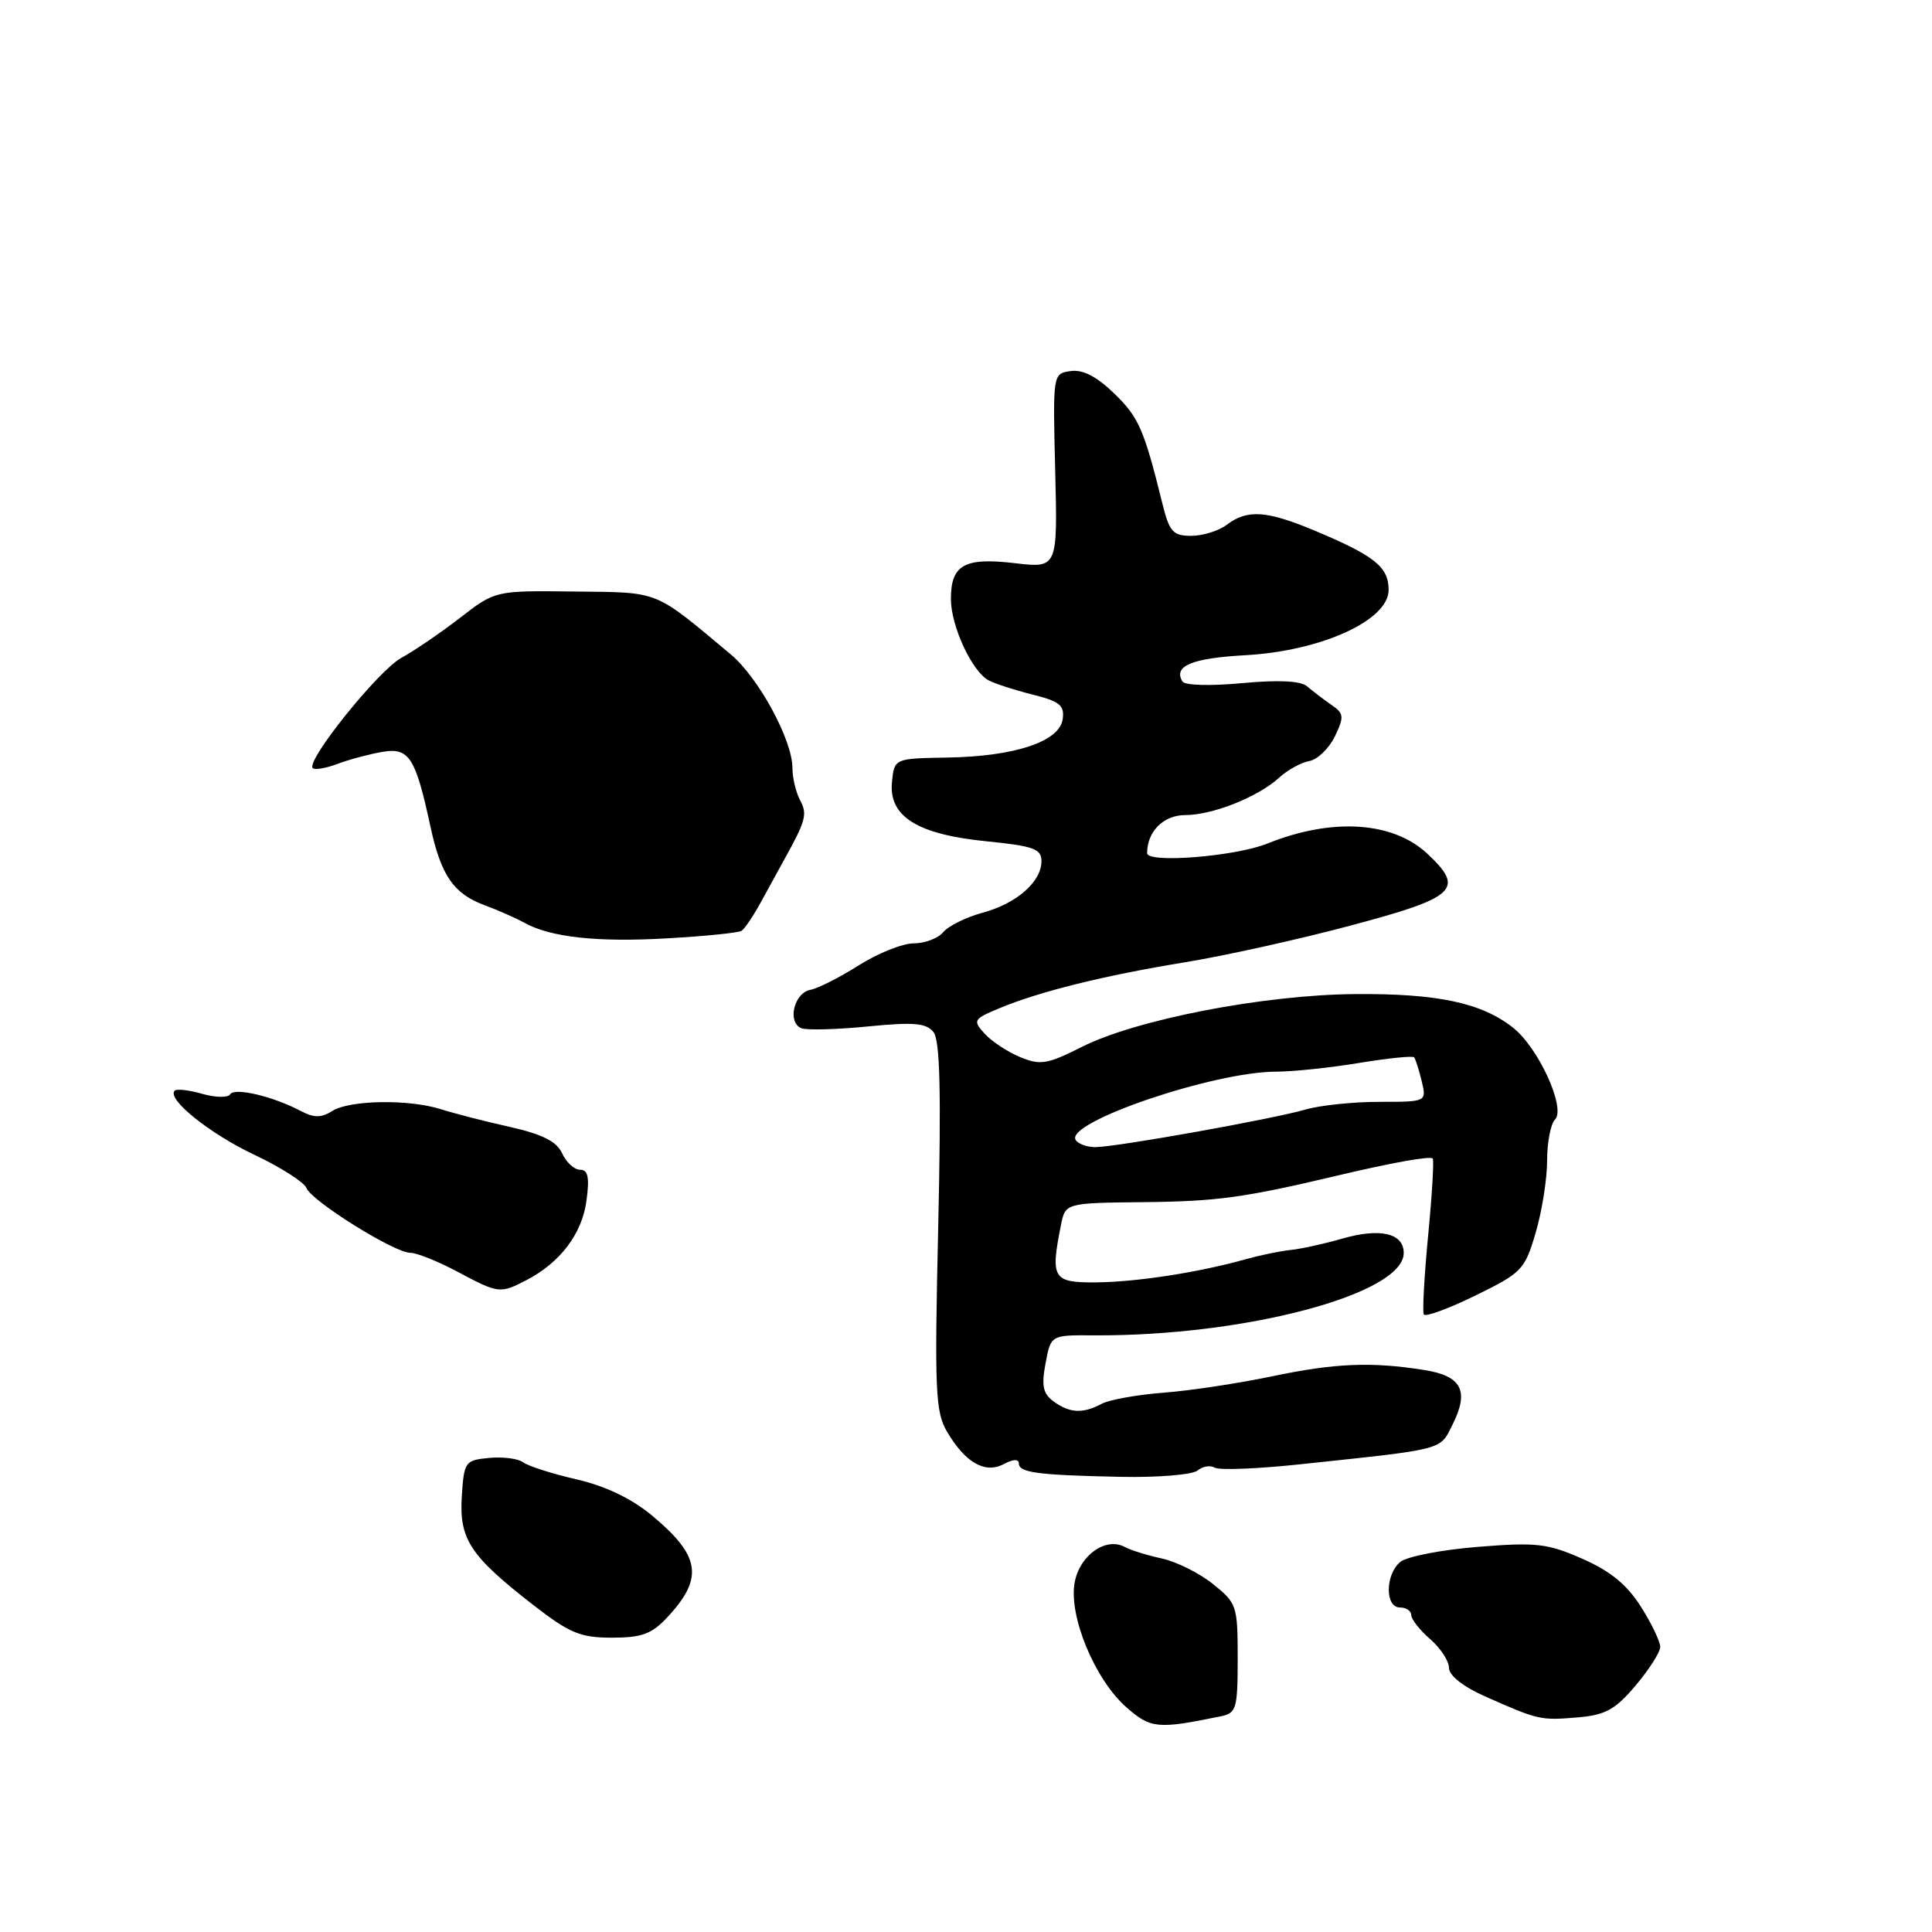 <?xml version="1.0" encoding="UTF-8" standalone="no"?>
<!DOCTYPE svg PUBLIC "-//W3C//DTD SVG 1.1//EN" "http://www.w3.org/Graphics/SVG/1.1/DTD/svg11.dtd" >
<svg xmlns="http://www.w3.org/2000/svg" xmlns:xlink="http://www.w3.org/1999/xlink" version="1.1" viewBox="0 0 256 256">
 <g >
 <path fill="currentColor"
d=" M 161.75 227.42 C 163.83 227.00 164.00 226.43 164.00 219.73 C 164.00 212.75 163.88 212.41 160.71 209.88 C 158.90 208.43 155.86 206.92 153.96 206.51 C 152.06 206.10 149.85 205.42 149.06 204.99 C 146.54 203.62 143.08 206.05 142.40 209.67 C 141.57 214.12 145.08 222.58 149.28 226.25 C 152.49 229.05 153.39 229.14 161.75 227.42 Z  M 216.72 223.35 C 218.51 221.23 219.98 218.93 219.99 218.23 C 219.99 217.53 218.85 215.13 217.43 212.90 C 215.60 209.99 213.39 208.18 209.68 206.55 C 205.05 204.51 203.58 204.34 195.80 204.97 C 191.02 205.35 186.41 206.25 185.55 206.96 C 183.54 208.63 183.50 213.00 185.50 213.00 C 186.32 213.00 187.00 213.45 187.00 214.01 C 187.00 214.56 188.12 215.99 189.50 217.19 C 190.88 218.38 192.00 220.10 192.00 221.01 C 192.00 222.01 193.86 223.48 196.75 224.77 C 203.82 227.91 204.13 227.98 208.98 227.57 C 212.72 227.26 214.00 226.56 216.72 223.35 Z  M 88.47 214.25 C 93.27 209.08 92.81 206.16 86.39 200.81 C 83.68 198.56 80.25 196.92 76.39 196.02 C 73.15 195.28 69.97 194.26 69.32 193.76 C 68.66 193.27 66.64 193.01 64.82 193.18 C 61.62 193.49 61.49 193.67 61.19 198.27 C 60.83 203.95 62.29 206.16 70.62 212.64 C 75.48 216.41 76.89 217.00 81.08 217.00 C 85.07 217.00 86.36 216.52 88.47 214.25 Z  M 158.68 194.85 C 159.36 194.29 160.38 194.12 160.95 194.47 C 161.53 194.83 166.61 194.63 172.25 194.03 C 191.63 191.97 190.75 192.20 192.47 188.77 C 194.71 184.28 193.69 182.32 188.71 181.53 C 181.70 180.42 176.88 180.62 168.50 182.38 C 164.10 183.30 157.65 184.28 154.16 184.54 C 150.67 184.81 146.99 185.47 145.98 186.01 C 143.49 187.34 141.73 187.26 139.61 185.70 C 138.20 184.67 137.98 183.63 138.54 180.65 C 139.24 176.90 139.24 176.90 144.87 176.94 C 164.94 177.07 186.00 171.48 186.00 166.03 C 186.00 163.39 182.87 162.67 177.80 164.14 C 175.43 164.82 172.38 165.49 171.00 165.63 C 169.62 165.77 166.93 166.33 165.00 166.87 C 158.81 168.61 150.64 169.87 145.25 169.92 C 139.50 169.97 139.17 169.42 140.58 162.33 C 141.17 159.40 141.17 159.40 151.60 159.29 C 161.26 159.19 164.87 158.69 177.00 155.82 C 184.42 154.06 189.48 153.15 189.84 153.51 C 190.03 153.70 189.76 158.27 189.24 163.67 C 188.72 169.08 188.46 173.80 188.66 174.17 C 188.86 174.54 191.93 173.41 195.49 171.67 C 201.66 168.65 202.04 168.26 203.48 163.35 C 204.32 160.51 205.00 156.21 205.00 153.80 C 205.00 151.38 205.47 148.93 206.04 148.36 C 207.53 146.87 203.86 138.82 200.47 136.16 C 196.28 132.86 190.45 131.63 179.50 131.72 C 167.38 131.83 150.55 135.09 143.35 138.72 C 138.76 141.03 137.86 141.18 135.17 140.07 C 133.50 139.38 131.39 137.98 130.47 136.97 C 128.88 135.21 128.97 135.04 132.39 133.61 C 137.73 131.38 146.33 129.25 157.00 127.51 C 162.22 126.66 172.12 124.47 179.00 122.63 C 192.99 118.91 194.15 117.81 189.12 113.11 C 184.54 108.84 176.50 108.33 167.95 111.77 C 163.69 113.49 152.00 114.42 152.00 113.05 C 152.00 110.17 154.17 108.00 157.07 108.00 C 160.68 108.00 166.72 105.59 169.49 103.05 C 170.59 102.03 172.40 101.04 173.49 100.84 C 174.59 100.64 176.11 99.17 176.88 97.57 C 178.13 94.95 178.09 94.54 176.38 93.37 C 175.35 92.65 173.92 91.57 173.21 90.95 C 172.34 90.21 169.47 90.07 164.58 90.52 C 160.46 90.91 157.00 90.82 156.69 90.31 C 155.42 88.26 157.91 87.21 165.00 86.82 C 175.08 86.26 184.00 82.20 184.00 78.17 C 184.00 75.11 182.15 73.64 174.08 70.26 C 167.81 67.65 165.27 67.48 162.56 69.53 C 161.49 70.34 159.37 71.00 157.85 71.00 C 155.42 71.00 154.95 70.47 154.03 66.75 C 151.59 56.89 150.89 55.28 147.64 52.14 C 145.31 49.88 143.48 48.94 141.87 49.17 C 139.50 49.50 139.50 49.50 139.82 62.40 C 140.14 75.29 140.14 75.29 134.45 74.62 C 127.78 73.84 126.00 74.84 126.00 79.37 C 126.00 82.96 128.79 88.97 131.00 90.15 C 131.82 90.59 134.44 91.44 136.81 92.03 C 140.43 92.94 141.07 93.46 140.81 95.30 C 140.39 98.27 134.46 100.24 125.50 100.38 C 118.50 100.50 118.50 100.50 118.19 103.64 C 117.75 108.19 121.55 110.57 130.75 111.48 C 136.95 112.10 138.00 112.48 138.00 114.10 C 138.00 116.85 134.70 119.73 130.17 120.95 C 128.00 121.54 125.68 122.69 124.99 123.51 C 124.31 124.33 122.55 125.00 121.07 125.00 C 119.60 125.00 116.33 126.31 113.81 127.90 C 111.29 129.50 108.39 130.97 107.37 131.16 C 105.19 131.58 104.29 135.51 106.20 136.25 C 106.92 136.52 110.89 136.42 115.01 136.01 C 121.04 135.41 122.73 135.56 123.68 136.74 C 124.56 137.82 124.72 144.56 124.32 162.50 C 123.82 184.37 123.94 187.09 125.50 189.73 C 127.92 193.83 130.54 195.32 133.02 193.99 C 134.23 193.34 135.00 193.31 135.00 193.90 C 135.00 195.13 137.44 195.46 148.47 195.69 C 153.42 195.79 158.00 195.41 158.68 194.85 Z  M 69.80 169.60 C 74.25 167.28 77.13 163.46 77.71 159.10 C 78.13 156.00 77.92 155.00 76.87 155.00 C 76.10 155.00 75.03 154.02 74.49 152.83 C 73.76 151.24 71.90 150.30 67.50 149.31 C 64.20 148.57 60.12 147.52 58.43 146.98 C 54.20 145.63 46.37 145.75 44.05 147.20 C 42.55 148.14 41.61 148.14 39.81 147.19 C 36.15 145.26 31.08 144.07 30.50 145.00 C 30.21 145.47 28.55 145.44 26.80 144.94 C 25.06 144.44 23.41 144.25 23.15 144.52 C 22.05 145.62 27.78 150.22 33.73 153.03 C 37.22 154.68 40.31 156.66 40.61 157.42 C 41.27 159.14 52.25 166.00 54.35 166.00 C 55.20 166.00 58.01 167.12 60.60 168.50 C 66.08 171.42 66.26 171.44 69.80 169.60 Z  M 98.26 123.34 C 98.68 123.08 99.93 121.21 101.02 119.18 C 102.12 117.16 103.40 114.83 103.86 114.00 C 106.79 108.73 107.01 107.89 106.02 106.04 C 105.46 104.99 105.00 103.06 105.00 101.75 C 105.00 98.05 100.51 89.79 96.83 86.71 C 86.53 78.10 87.55 78.51 76.12 78.38 C 65.62 78.25 65.62 78.25 60.94 81.88 C 58.36 83.87 54.87 86.25 53.18 87.17 C 50.14 88.83 40.50 100.83 41.44 101.78 C 41.71 102.05 43.19 101.80 44.72 101.22 C 46.25 100.64 48.92 99.93 50.65 99.63 C 54.21 99.02 55.05 100.32 57.03 109.50 C 58.43 115.99 60.09 118.41 64.17 119.93 C 66.00 120.61 68.40 121.67 69.50 122.28 C 72.96 124.20 79.20 124.88 88.50 124.33 C 93.45 124.05 97.84 123.60 98.26 123.34 Z  M 142.53 151.05 C 141.09 148.72 160.82 142.00 169.11 142.00 C 171.31 142.00 176.25 141.48 180.07 140.85 C 183.90 140.22 187.19 139.88 187.38 140.10 C 187.56 140.32 188.02 141.74 188.38 143.25 C 189.04 146.00 189.04 146.00 182.76 146.00 C 179.31 146.00 174.91 146.46 172.99 147.02 C 168.64 148.28 147.87 152.00 145.14 152.00 C 144.03 152.00 142.85 151.57 142.53 151.05 Z "/>
</g>
</svg>